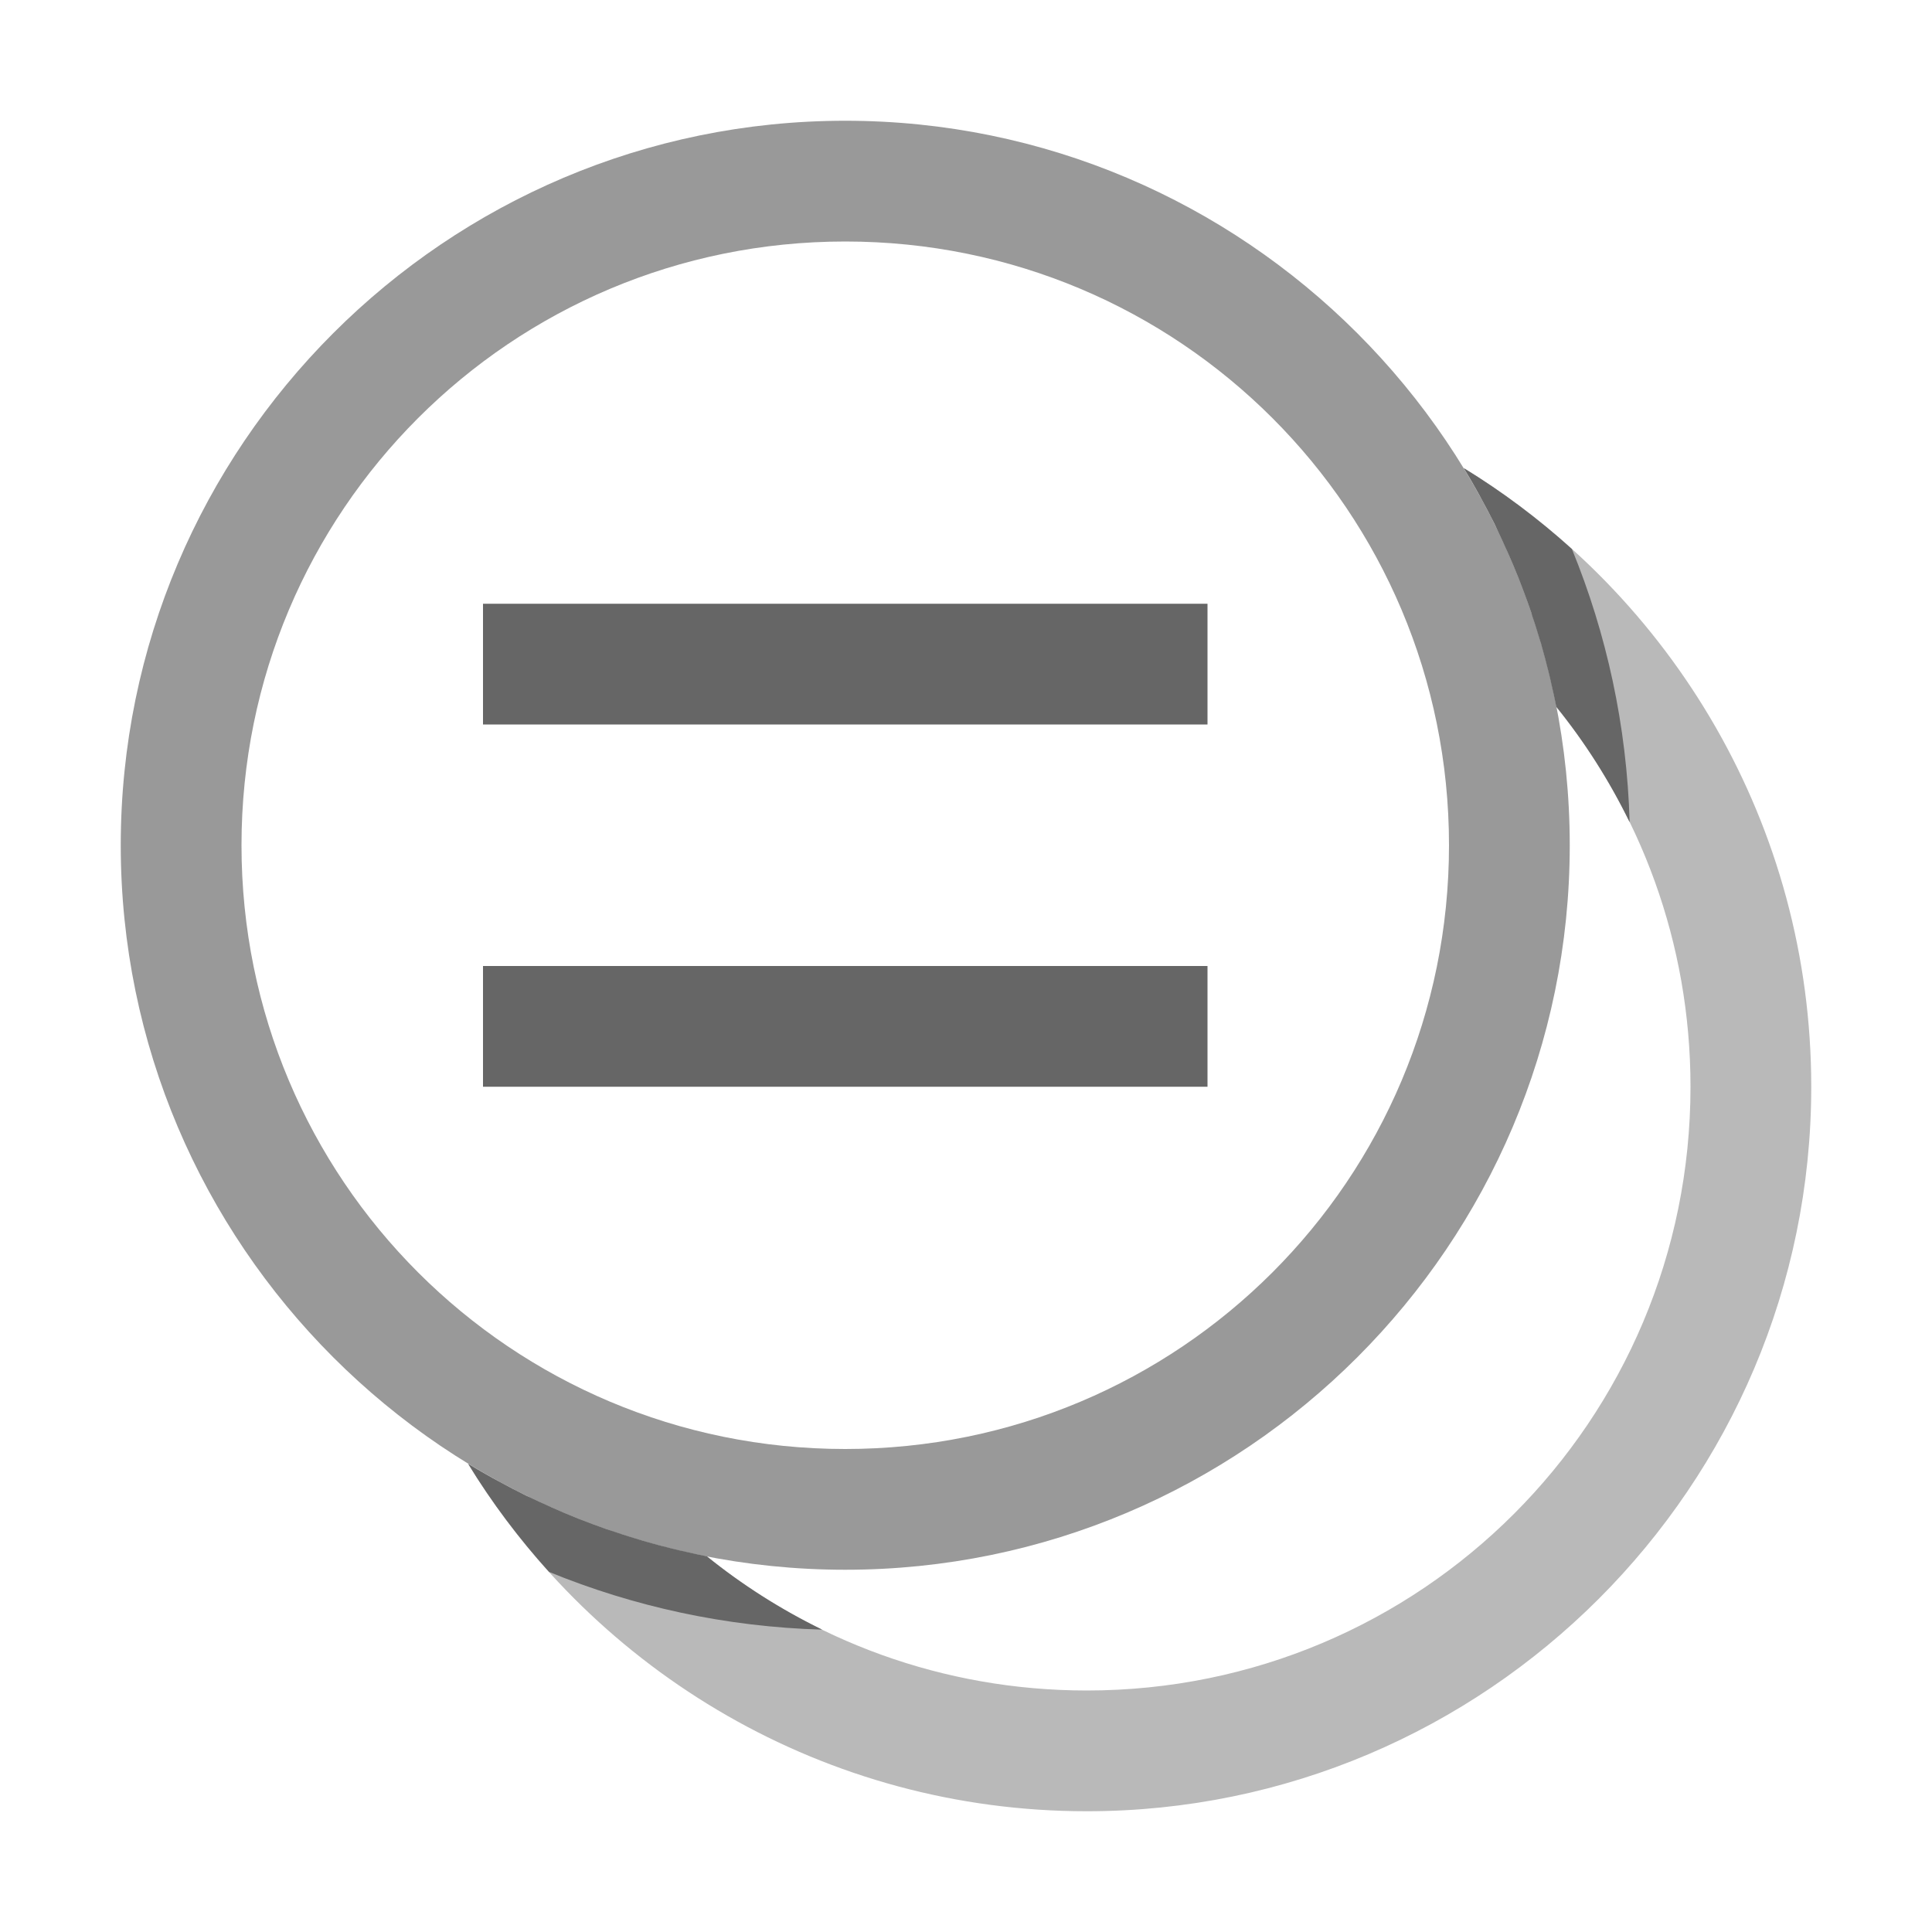 <?xml version="1.0" encoding="UTF-8" standalone="no"?>
<!-- Created with Inkscape (http://www.inkscape.org/) -->

<svg
   width="16"
   height="16"
   viewBox="0 0 16 16"
   version="1.1"
   id="svg857"
   xml:space="preserve"
   inkscape:version="1.2.2 (b0a8486541, 2022-12-01)"
   sodipodi:docname="Entry (copy).svg"
   xmlns:inkscape="http://www.inkscape.org/namespaces/inkscape"
   xmlns:sodipodi="http://sodipodi.sourceforge.net/DTD/sodipodi-0.dtd"
   xmlns="http://www.w3.org/2000/svg"
   xmlns:svg="http://www.w3.org/2000/svg"><sodipodi:namedview
     id="namedview859"
     pagecolor="#ffffff"
     bordercolor="#666666"
     borderopacity="1.0"
     inkscape:showpageshadow="2"
     inkscape:pageopacity="0.0"
     inkscape:pagecheckerboard="0"
     inkscape:deskcolor="#d1d1d1"
     inkscape:document-units="px"
     showgrid="true"
     inkscape:zoom="26.910887"
     inkscape:cx="9.8473157"
     inkscape:cy="9.9030552"
     inkscape:window-width="1712"
     inkscape:window-height="926"
     inkscape:window-x="0"
     inkscape:window-y="0"
     inkscape:window-maximized="1"
     inkscape:current-layer="layer1"
     showguides="false"><inkscape:grid
       type="xygrid"
       id="grid987"
       spacingx="1"
       spacingy="1"
       originx="0"
       originy="0" /></sodipodi:namedview><defs
     id="defs854"><symbol
       viewBox="0 0 16 16"
       id="content-beside-text-img-above-center"><path
         fill="#ffffff"
         d="M 1,1 H 15 V 15 H 1 Z"
         id="path13216" /><path
         fill="#999999"
         d="M 14,2 V 14 H 2 V 2 H 14 M 15,1 H 1 v 14 h 14 z"
         id="path13218" /><path
         fill="#5599ff"
         d="m 5,3 h 6 V 9 H 5 Z"
         id="path13220" /><path
         fill="#ffffff"
         d="M 9,8 H 6 L 6.75,7 7.5,6 8.25,7 Z"
         id="path13222" /><path
         fill="#ffffff"
         d="M 10,8 H 7.333 L 8,7.333 8.667,6.667 9.333,7.333 Z"
         id="path13224" /><circle
         cx="9.5"
         cy="5.5"
         r="0.5"
         fill="#ffffff"
         id="circle13226" /><g
         id="g13232"><path
           fill="#b9b9b9"
           d="m 3,12 h 10 v 1 H 3 Z"
           id="path13228" /><path
           fill="#666666"
           d="m 3,10 h 10 v 1 H 3 Z"
           id="path13230" /></g></symbol><symbol
       viewBox="0 0 16 16"
       id="content-beside-text-img-above-right"><path
         fill="#ffffff"
         d="M 1,1 H 15 V 15 H 1 Z"
         id="path13254" /><path
         fill="#999999"
         d="M 14,2 V 14 H 2 V 2 H 14 M 15,1 H 1 v 14 h 14 z"
         id="path13256" /><path
         fill="#5599ff"
         d="m 7,3 h 6 V 9 H 7 Z"
         id="path13258" /><path
         fill="#ffffff"
         d="M 11,8 H 8 L 8.75,7 9.5,6 10.25,7 Z"
         id="path13260" /><path
         fill="#ffffff"
         d="M 12,8 H 9.333 L 10,7.333 10.667,6.667 11.333,7.333 Z"
         id="path13262" /><circle
         cx="11.5"
         cy="5.5"
         r="0.5"
         fill="#ffffff"
         id="circle13264" /><g
         id="g13270"><path
           fill="#b9b9b9"
           d="m 3,12 h 10 v 1 H 3 Z"
           id="path13266" /><path
           fill="#666666"
           d="m 3,10 h 10 v 1 H 3 Z"
           id="path13268" /></g></symbol><symbol
       viewBox="0 0 16 16"
       id="content-beside-text-img-above-center-3"><path
         fill="#ffffff"
         d="M 1,1 H 15 V 15 H 1 Z"
         id="path13216-5" /><path
         fill="#999999"
         d="M 14,2 V 14 H 2 V 2 H 14 M 15,1 H 1 v 14 h 14 z"
         id="path13218-6" /><path
         fill="#5599ff"
         d="m 5,3 h 6 V 9 H 5 Z"
         id="path13220-2" /><path
         fill="#ffffff"
         d="M 9,8 H 6 L 6.75,7 7.5,6 8.25,7 Z"
         id="path13222-9" /><path
         fill="#ffffff"
         d="M 10,8 H 7.333 L 8,7.333 8.667,6.667 9.333,7.333 Z"
         id="path13224-1" /><circle
         cx="9.5"
         cy="5.5"
         r="0.5"
         fill="#ffffff"
         id="circle13226-2" /><g
         id="g13232-7"><path
           fill="#b9b9b9"
           d="m 3,12 h 10 v 1 H 3 Z"
           id="path13228-0" /><path
           fill="#666666"
           d="m 3,10 h 10 v 1 H 3 Z"
           id="path13230-9" /></g></symbol><symbol
       viewBox="0 0 16 16"
       id="content-beside-text-img-above-right-3"><path
         fill="#ffffff"
         d="M 1,1 H 15 V 15 H 1 Z"
         id="path13254-6" /><path
         fill="#999999"
         d="M 14,2 V 14 H 2 V 2 H 14 M 15,1 H 1 v 14 h 14 z"
         id="path13256-0" /><path
         fill="#5599ff"
         d="m 7,3 h 6 V 9 H 7 Z"
         id="path13258-6" /><path
         fill="#ffffff"
         d="M 11,8 H 8 L 8.75,7 9.5,6 10.25,7 Z"
         id="path13260-2" /><path
         fill="#ffffff"
         d="M 12,8 H 9.333 L 10,7.333 10.667,6.667 11.333,7.333 Z"
         id="path13262-6" /><circle
         cx="11.5"
         cy="5.5"
         r="0.5"
         fill="#ffffff"
         id="circle13264-1" /><g
         id="g13270-8"><path
           fill="#b9b9b9"
           d="m 3,12 h 10 v 1 H 3 Z"
           id="path13266-7" /><path
           fill="#666666"
           d="m 3,10 h 10 v 1 H 3 Z"
           id="path13268-9" /></g></symbol></defs><g
     inkscape:label="Layer 1"
     inkscape:groupmode="layer"
     id="layer1"><path
       id="path2784"
       style="color:#000000;fill:#b9b9b9;fill-opacity:1;stroke-linecap:square;-inkscape-stroke:none;paint-order:fill markers stroke"
       d="M 12.123,3.877 C 12.489,4.475 12.75,5.143 12.889,5.854 13.583,6.712 14,7.806 14,9 14,11.767 11.767,14 9,14 7.806,14 6.712,13.583 5.854,12.889 5.143,12.75 4.475,12.489 3.877,12.123 4.932,13.848 6.835,15 9,15 12.308,15 15,12.308 15,9 15,6.835 13.848,4.932 12.123,3.877 Z"
       sodipodi:nodetypes="ccssccssc" /><rect
       style="fill:#666666;fill-opacity:1;stroke:none;stroke-width:1;stroke-linecap:square;stroke-opacity:1;paint-order:fill markers stroke"
       id="rect1524"
       width="6"
       height="1"
       x="4"
       y="5"
       rx="9.9999994e-08"
       ry="1e-07" /><rect
       style="fill:#666666;fill-opacity:1;stroke:none;stroke-width:1;stroke-linecap:square;stroke-opacity:1;paint-order:fill markers stroke"
       id="rect1526"
       width="6"
       height="1"
       x="4"
       y="8"
       rx="9.9999994e-08"
       ry="1e-07" /><path
       style="color:#000000;fill:#999999;stroke-linecap:square;-inkscape-stroke:none;paint-order:fill markers stroke;fill-opacity:1"
       d="M 7,1 C 3.692,1 1,3.692 1,7 c 0,3.308 2.692,6 6,6 3.308,0 6,-2.692 6,-6 C 13,3.692 10.308,1 7,1 Z m 0,1 c 2.767,0 5,2.233 5,5 0,2.767 -2.233,5 -5,5 C 4.233,12 2,9.767 2,7 2,4.233 4.233,2 7,2 Z"
       id="path2433" /><path
       id="path5290"
       style="color:#000000;fill:#666666;stroke-linecap:square;-inkscape-stroke:none;paint-order:fill markers stroke;fill-opacity:1"
       d="M 12.123 3.877 C 12.126 3.881 12.128 3.886 12.131 3.891 C 12.181 3.973 12.229 4.057 12.275 4.143 C 12.31 4.207 12.344 4.272 12.377 4.338 C 12.38 4.345 12.383 4.352 12.387 4.359 C 12.404 4.395 12.42 4.432 12.438 4.469 C 12.468 4.535 12.499 4.601 12.527 4.668 C 12.561 4.748 12.593 4.828 12.623 4.91 C 12.643 4.964 12.663 5.019 12.682 5.074 C 12.684 5.083 12.687 5.091 12.689 5.1 C 12.714 5.172 12.736 5.245 12.758 5.318 C 12.759 5.322 12.761 5.325 12.762 5.328 C 12.764 5.336 12.765 5.344 12.768 5.352 C 12.787 5.419 12.805 5.486 12.822 5.555 C 12.834 5.602 12.845 5.65 12.855 5.697 C 12.866 5.743 12.876 5.79 12.885 5.836 C 12.886 5.842 12.888 5.848 12.889 5.854 C 13.125 6.146 13.329 6.467 13.496 6.809 C 13.473 6.01 13.305 5.248 13.018 4.547 C 12.741 4.297 12.442 4.072 12.123 3.877 z M 3.877 12.123 C 4.072 12.442 4.297 12.741 4.547 13.018 C 5.248 13.305 6.01 13.473 6.809 13.496 C 6.467 13.329 6.146 13.125 5.854 12.889 C 5.848 12.888 5.842 12.886 5.836 12.885 C 5.79 12.876 5.743 12.866 5.697 12.855 C 5.65 12.845 5.602 12.834 5.555 12.822 C 5.486 12.805 5.419 12.787 5.352 12.768 C 5.34 12.764 5.329 12.761 5.318 12.758 C 5.245 12.736 5.172 12.714 5.1 12.689 C 5.074 12.681 5.049 12.673 5.023 12.664 C 4.986 12.651 4.948 12.637 4.91 12.623 C 4.828 12.593 4.748 12.561 4.668 12.527 C 4.601 12.499 4.535 12.468 4.469 12.438 C 4.432 12.42 4.395 12.404 4.359 12.387 C 4.286 12.351 4.214 12.314 4.143 12.275 C 4.057 12.229 3.973 12.181 3.891 12.131 C 3.886 12.128 3.881 12.126 3.877 12.123 z " /></g></svg>
